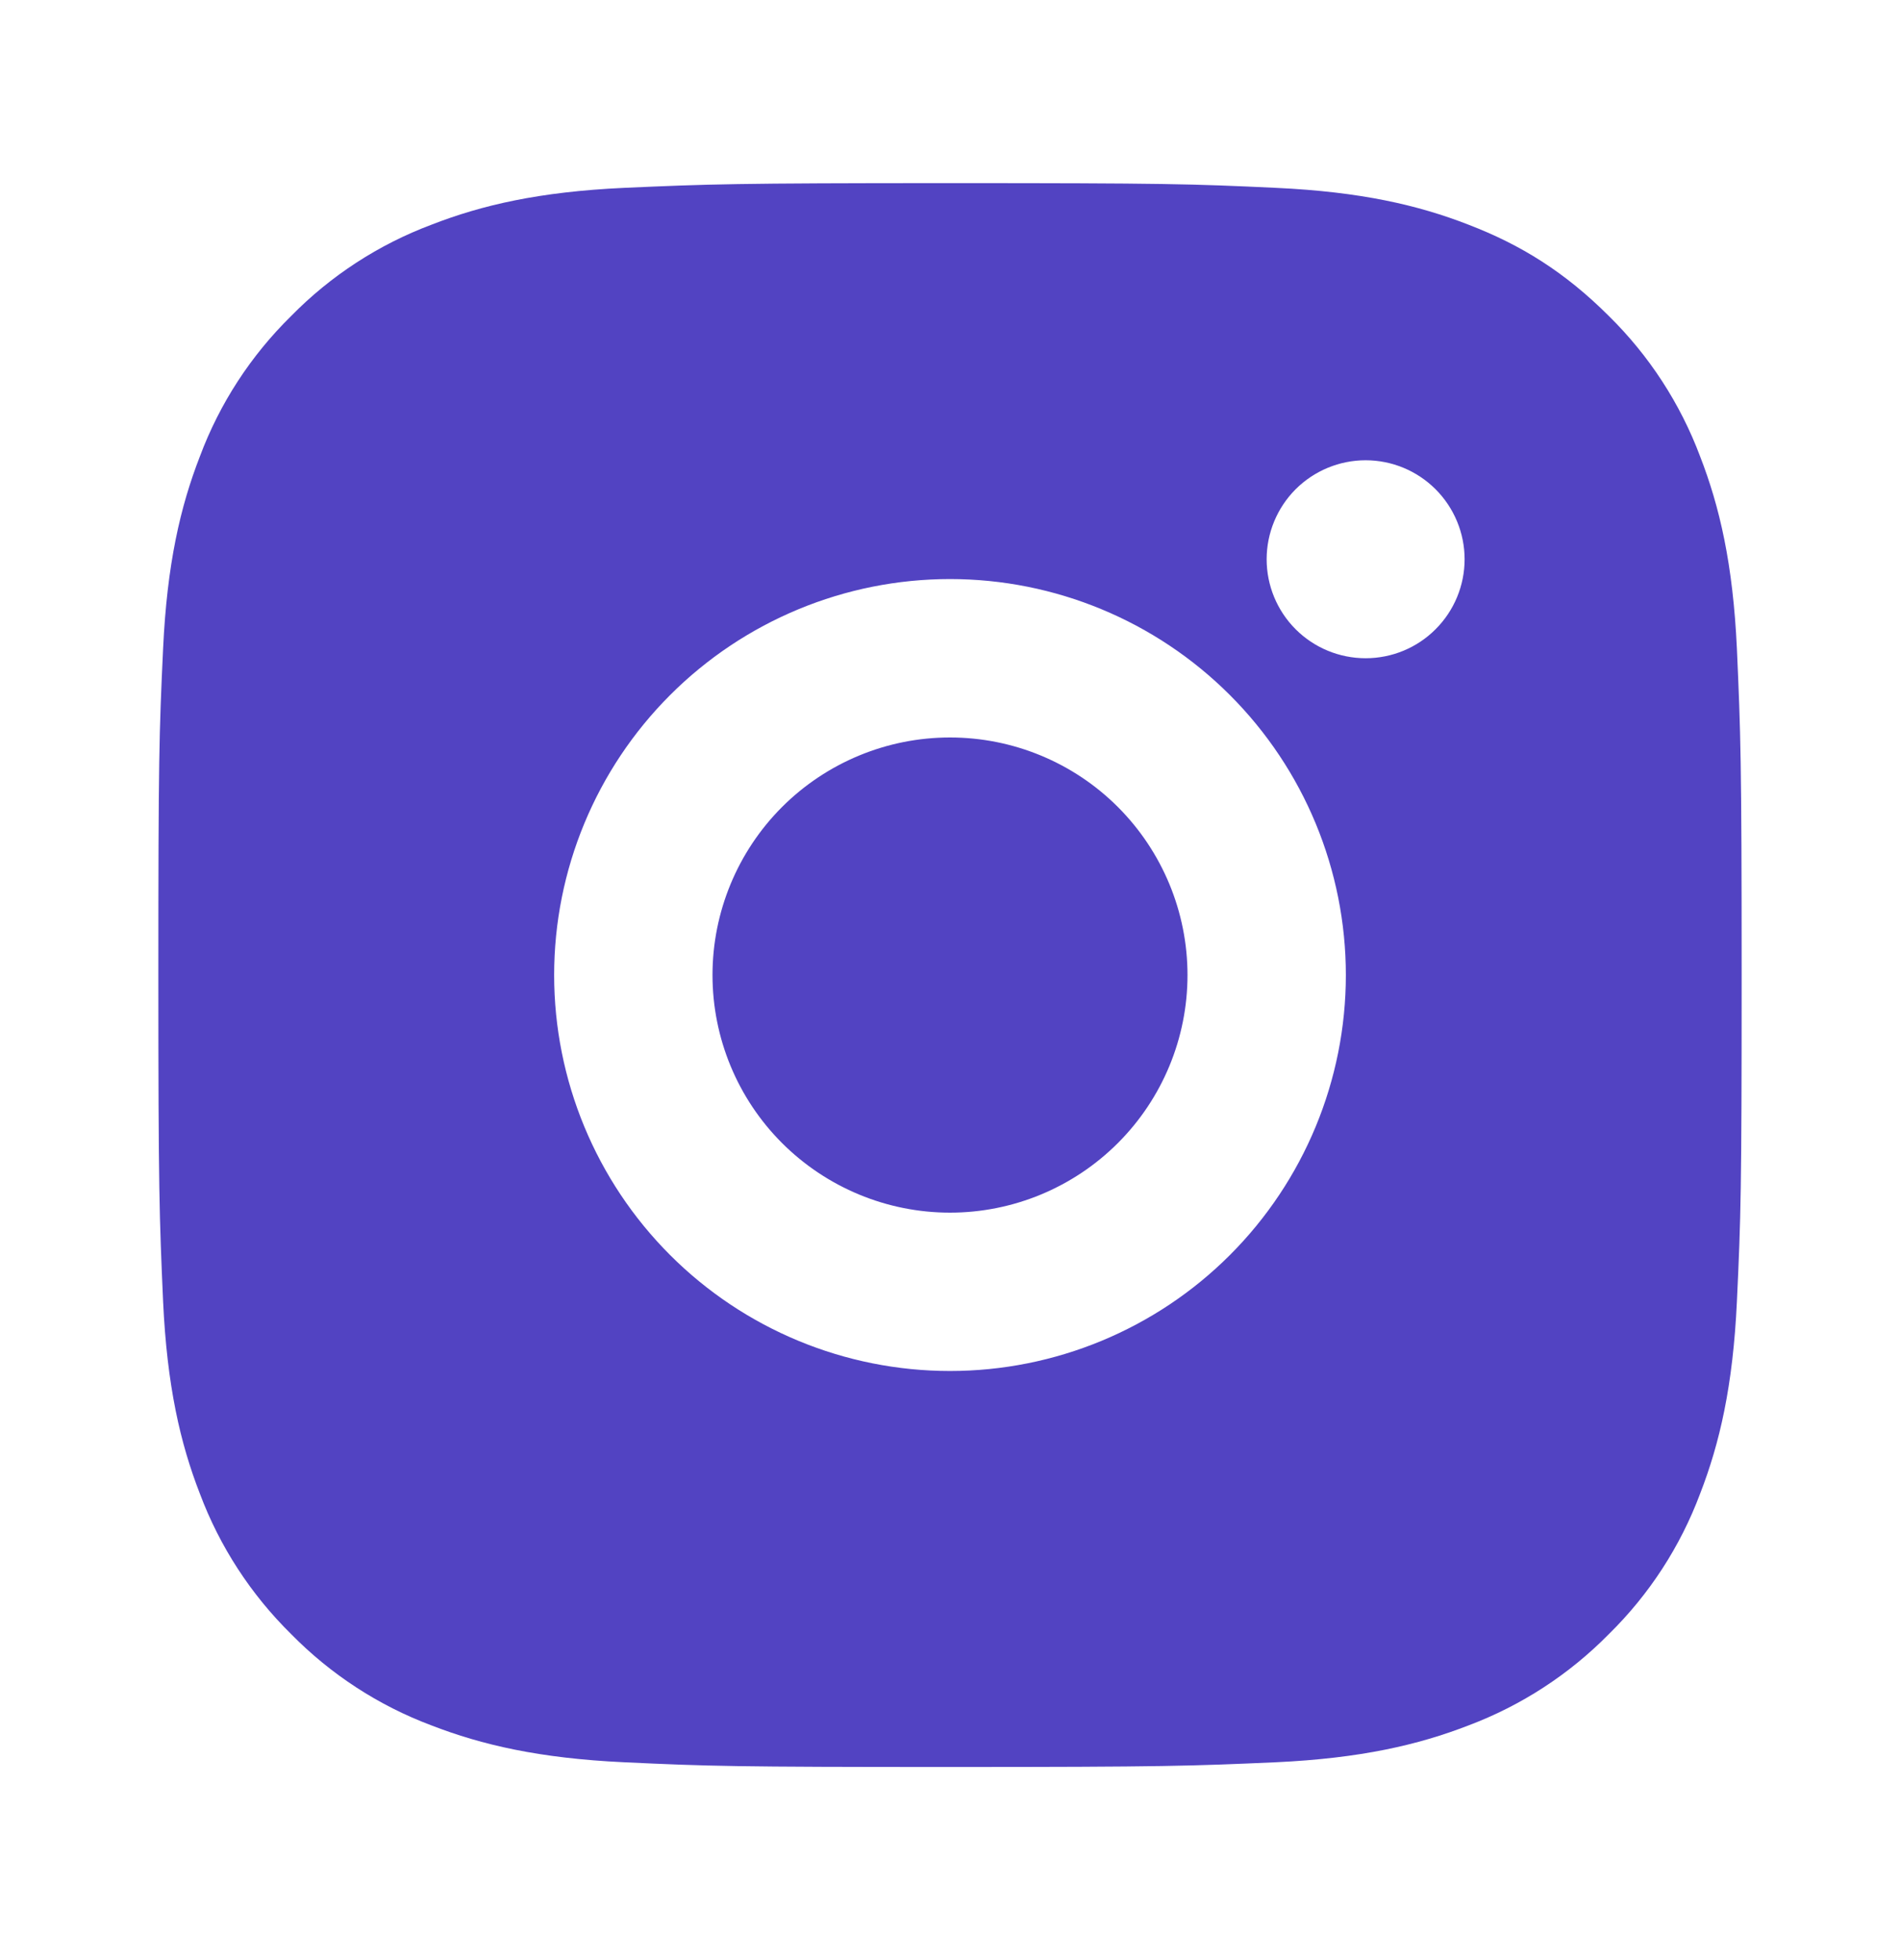 <svg width="32" height="33" viewBox="0 0 32 33" fill="none" xmlns="http://www.w3.org/2000/svg">
<g clip-path="url(#clip0_9406_440)">
<path d="M16 3.083C19.623 3.083 20.075 3.096 21.496 3.163C22.916 3.229 23.883 3.452 24.733 3.783C25.613 4.121 26.355 4.58 27.096 5.32C27.774 5.986 28.299 6.793 28.633 7.683C28.963 8.532 29.187 9.5 29.253 10.92C29.316 12.341 29.333 12.793 29.333 16.416C29.333 20.038 29.32 20.491 29.253 21.912C29.187 23.332 28.963 24.299 28.633 25.149C28.299 26.04 27.775 26.846 27.096 27.512C26.429 28.19 25.623 28.714 24.733 29.049C23.884 29.378 22.916 29.602 21.496 29.669C20.075 29.732 19.623 29.749 16 29.749C12.377 29.749 11.925 29.736 10.504 29.669C9.084 29.602 8.117 29.378 7.267 29.049C6.376 28.715 5.57 28.19 4.904 27.512C4.226 26.845 3.701 26.039 3.367 25.149C3.036 24.3 2.813 23.332 2.747 21.912C2.684 20.491 2.667 20.038 2.667 16.416C2.667 12.793 2.68 12.341 2.747 10.92C2.813 9.499 3.036 8.533 3.367 7.683C3.7 6.792 4.225 5.986 4.904 5.32C5.57 4.641 6.377 4.117 7.267 3.783C8.117 3.452 9.083 3.229 10.504 3.163C11.925 3.1 12.377 3.083 16 3.083ZM16 9.749C14.232 9.749 12.536 10.452 11.286 11.702C10.036 12.952 9.333 14.648 9.333 16.416C9.333 18.184 10.036 19.88 11.286 21.13C12.536 22.38 14.232 23.082 16 23.082C17.768 23.082 19.464 22.38 20.714 21.13C21.964 19.88 22.667 18.184 22.667 16.416C22.667 14.648 21.964 12.952 20.714 11.702C19.464 10.452 17.768 9.749 16 9.749ZM24.667 9.416C24.667 8.974 24.491 8.55 24.178 8.237C23.866 7.925 23.442 7.749 23 7.749C22.558 7.749 22.134 7.925 21.821 8.237C21.509 8.55 21.333 8.974 21.333 9.416C21.333 9.858 21.509 10.282 21.821 10.594C22.134 10.907 22.558 11.082 23 11.082C23.442 11.082 23.866 10.907 24.178 10.594C24.491 10.282 24.667 9.858 24.667 9.416ZM16 12.416C17.061 12.416 18.078 12.837 18.828 13.587C19.578 14.338 20 15.355 20 16.416C20 17.477 19.578 18.494 18.828 19.244C18.078 19.994 17.061 20.416 16 20.416C14.939 20.416 13.922 19.994 13.171 19.244C12.421 18.494 12 17.477 12 16.416C12 15.355 12.421 14.338 13.171 13.587C13.922 12.837 14.939 12.416 16 12.416Z" fill="#5243C2"/>
</g>
<defs>
<clipPath id="clip0_9406_440">
<rect width="32" height="32" fill="white" transform="translate(0 0.416)"/>
</clipPath>
</defs>
</svg>
